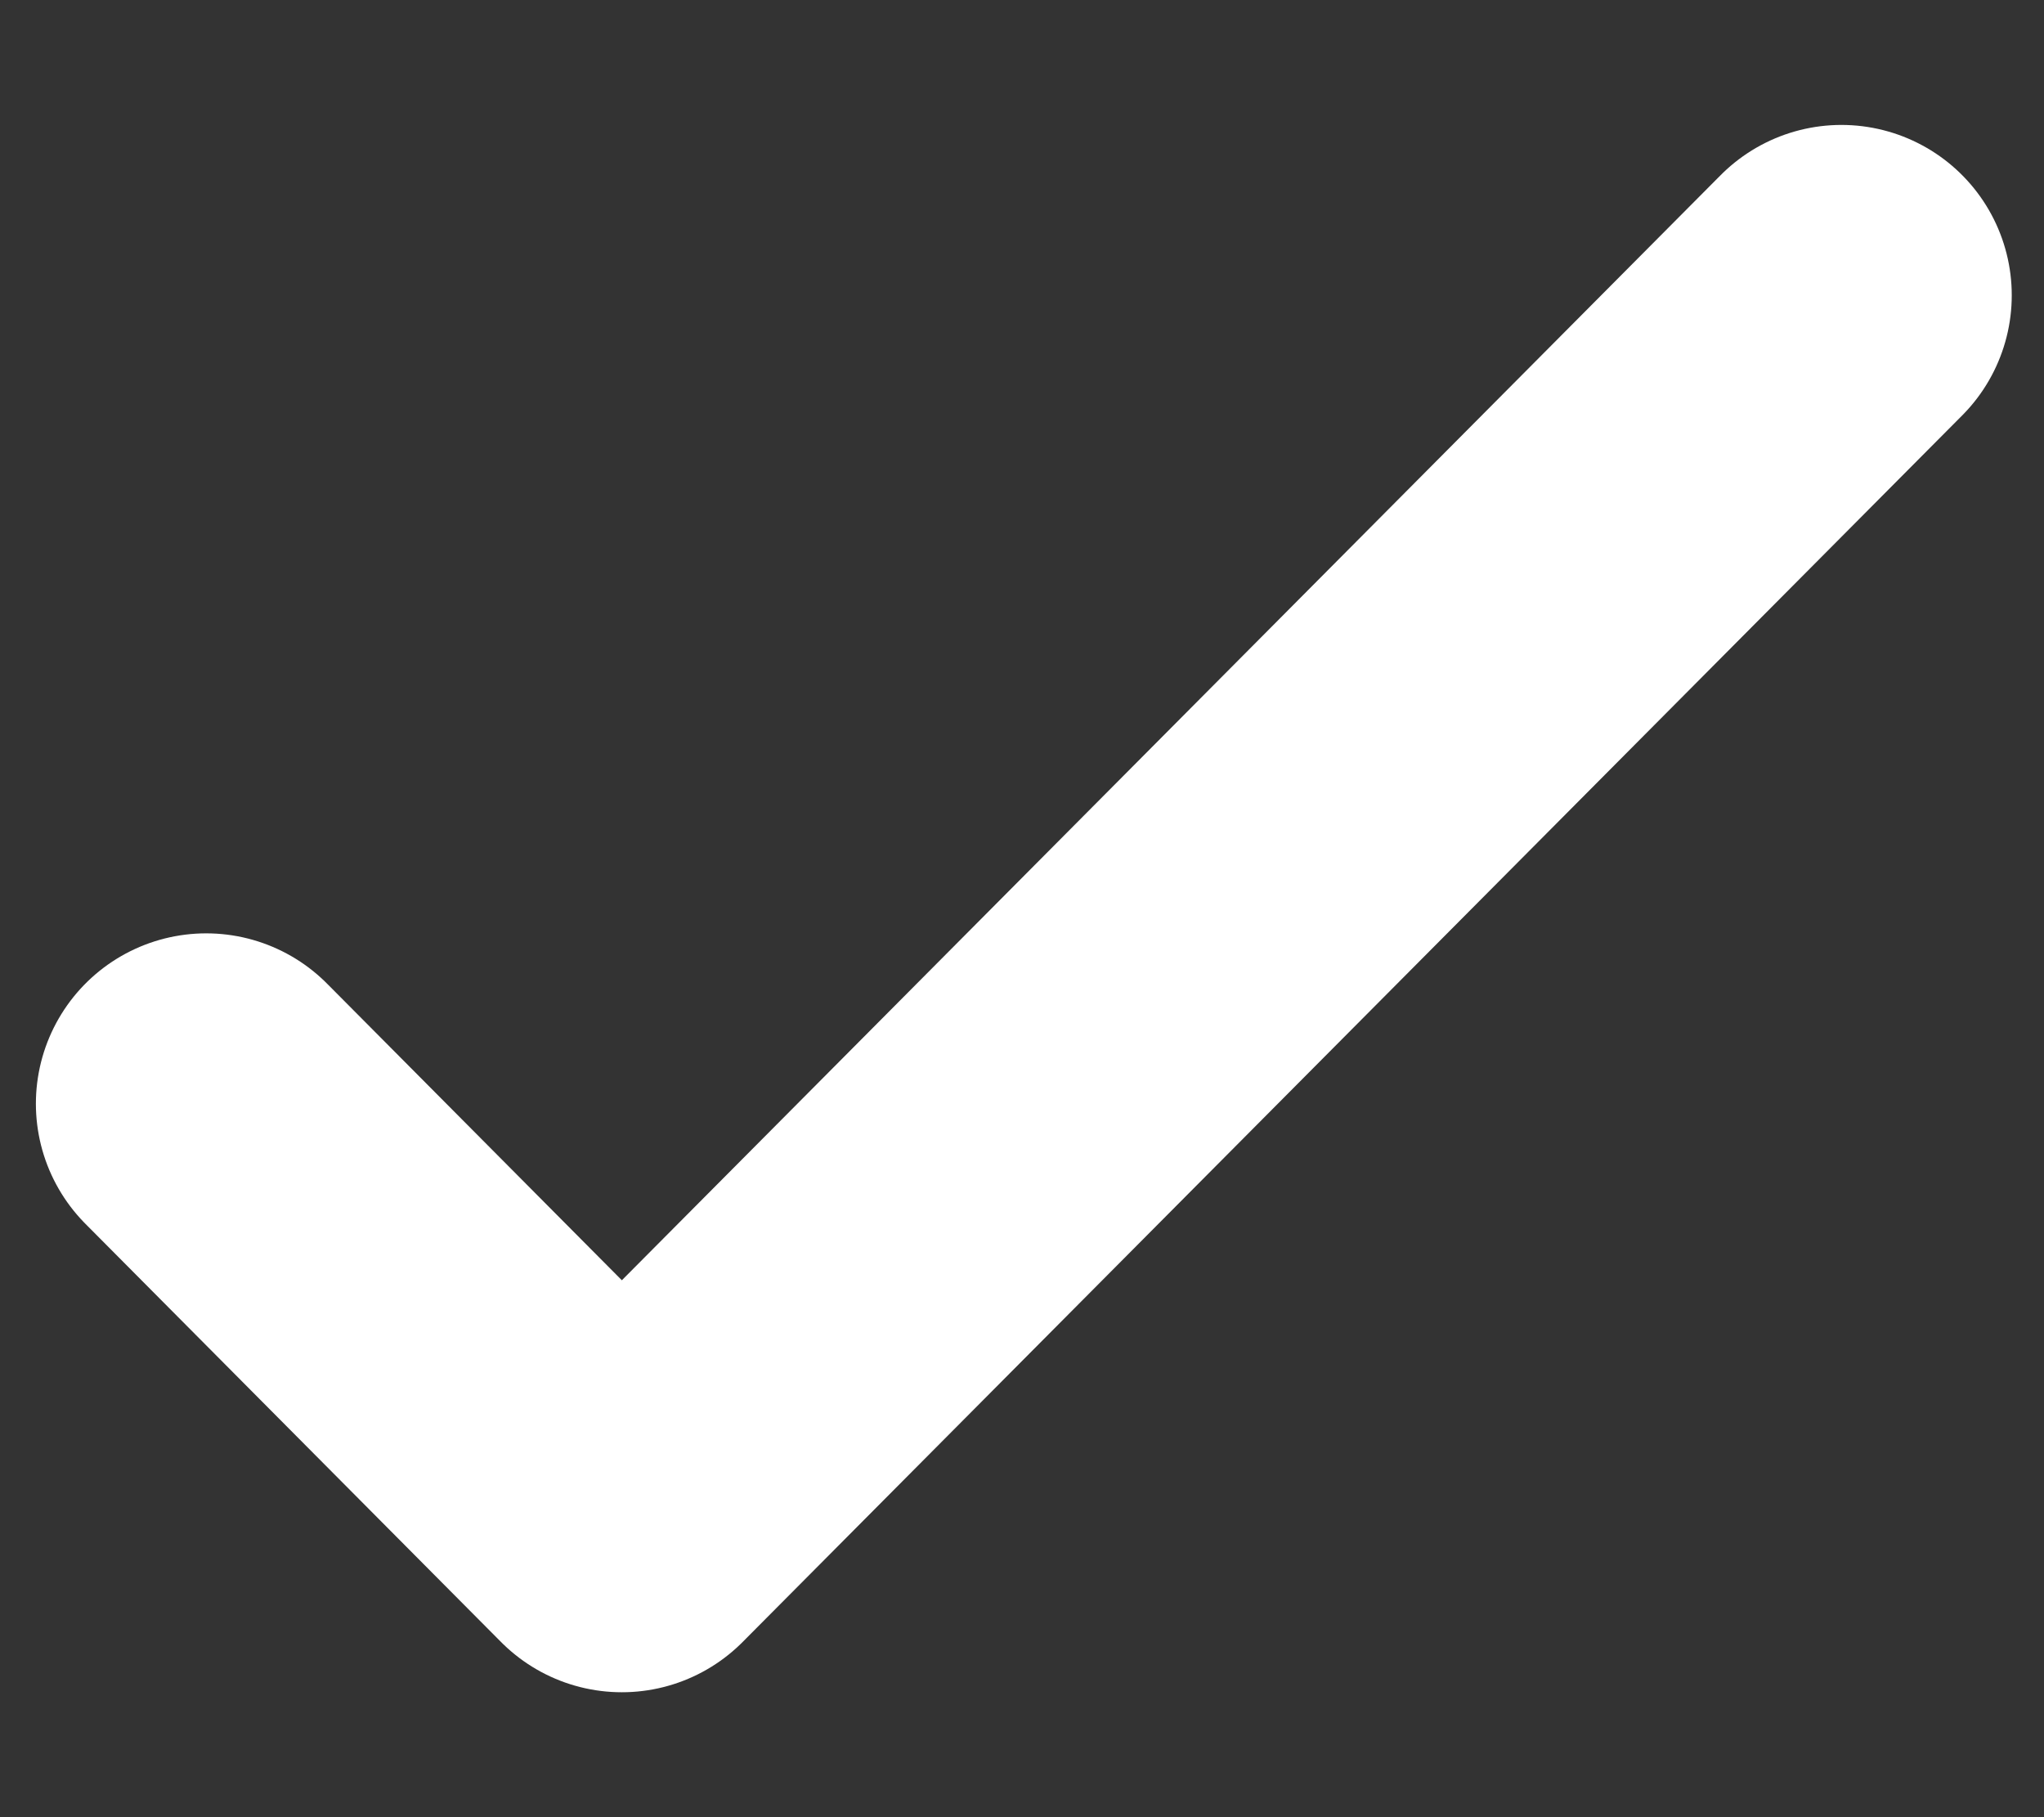 <svg width="9" height="8" viewBox="0 0 9 8" fill="none" xmlns="http://www.w3.org/2000/svg">
<rect x="0" y="0" width="9" height="8" fill="#333333" stroke="none"/>
<path d="M8.108 1.3L2.738 6.7L0.908 4.859" stroke="white" stroke-width="1.5" stroke-linecap="round" stroke-linejoin="round"/>
</svg>
